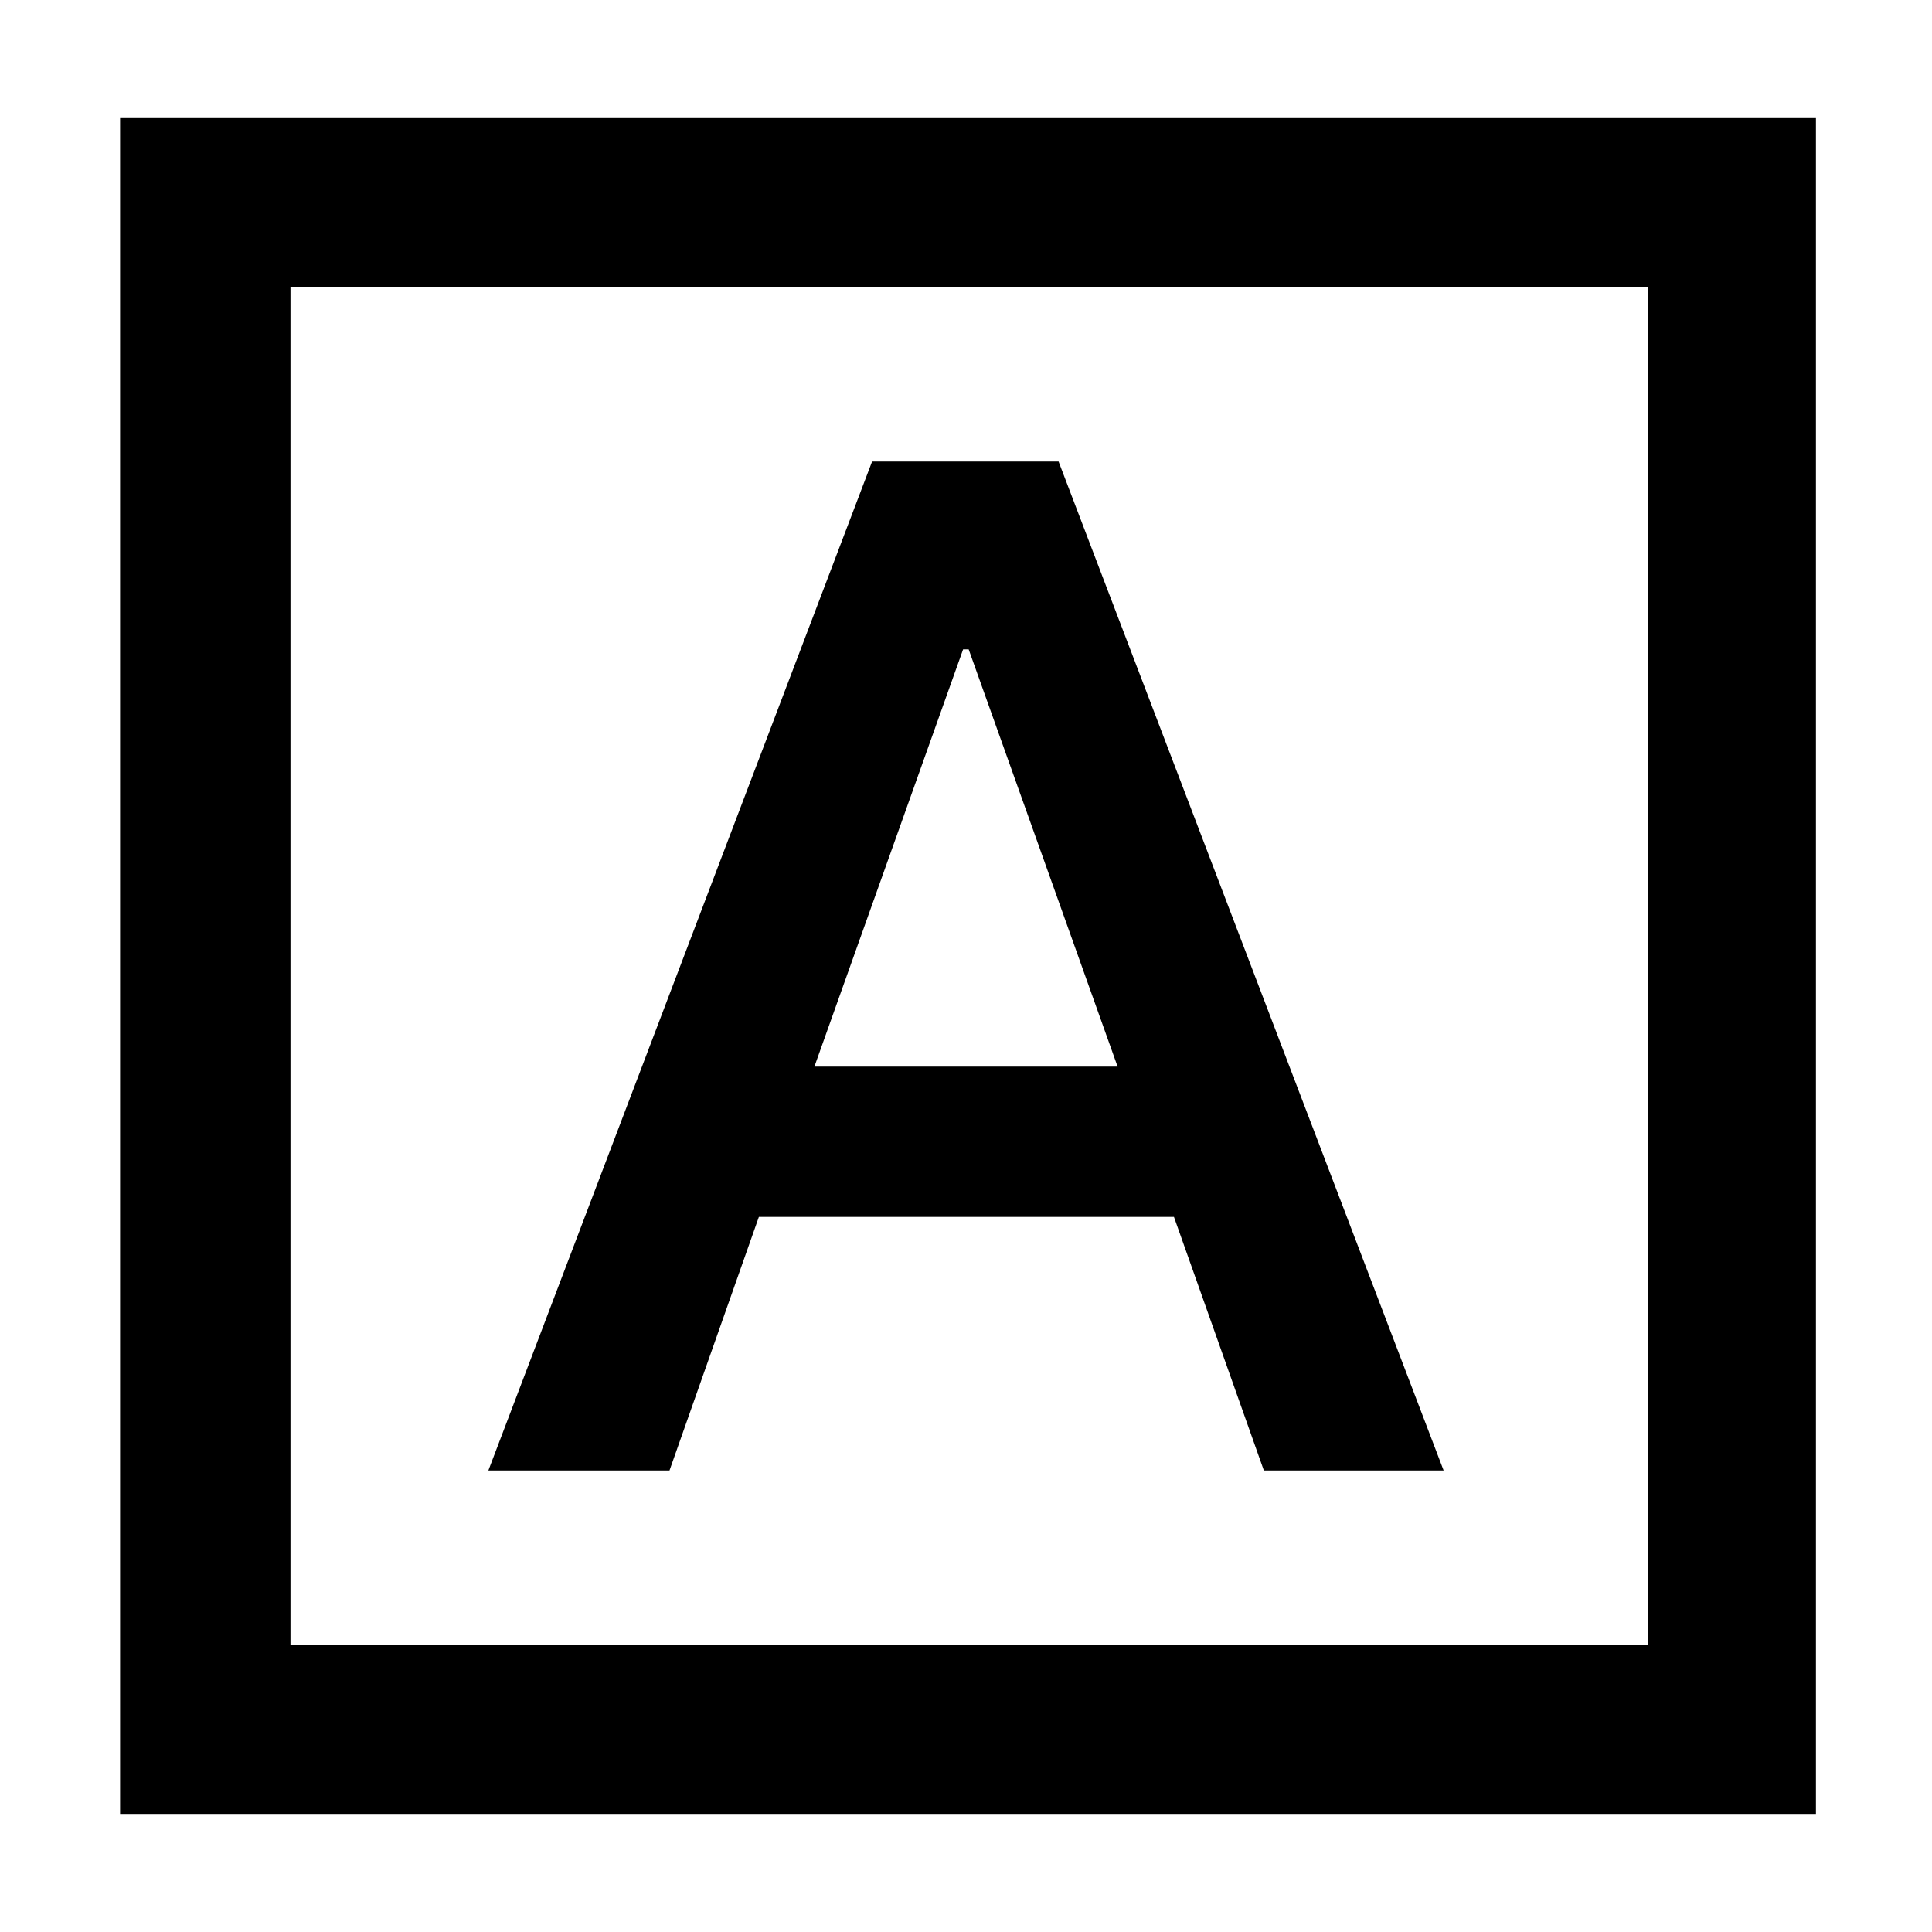 <svg xmlns="http://www.w3.org/2000/svg" height="40" viewBox="0 -960 960 960" width="40"><path d="M242.67-229.33h90l44.41-126h206.25l44.67 126h89.33L526-730.67h-92.67L242.67-229.33Zm162-200.67 73.89-207.33h2.77l74 207.33H404.67Zm-345 371.33v-842.66h842.66v842.66H59.67Zm84.66-84H819v-674.66H144.33v674.66Zm0 0v-674.66 674.66Z"/></svg>